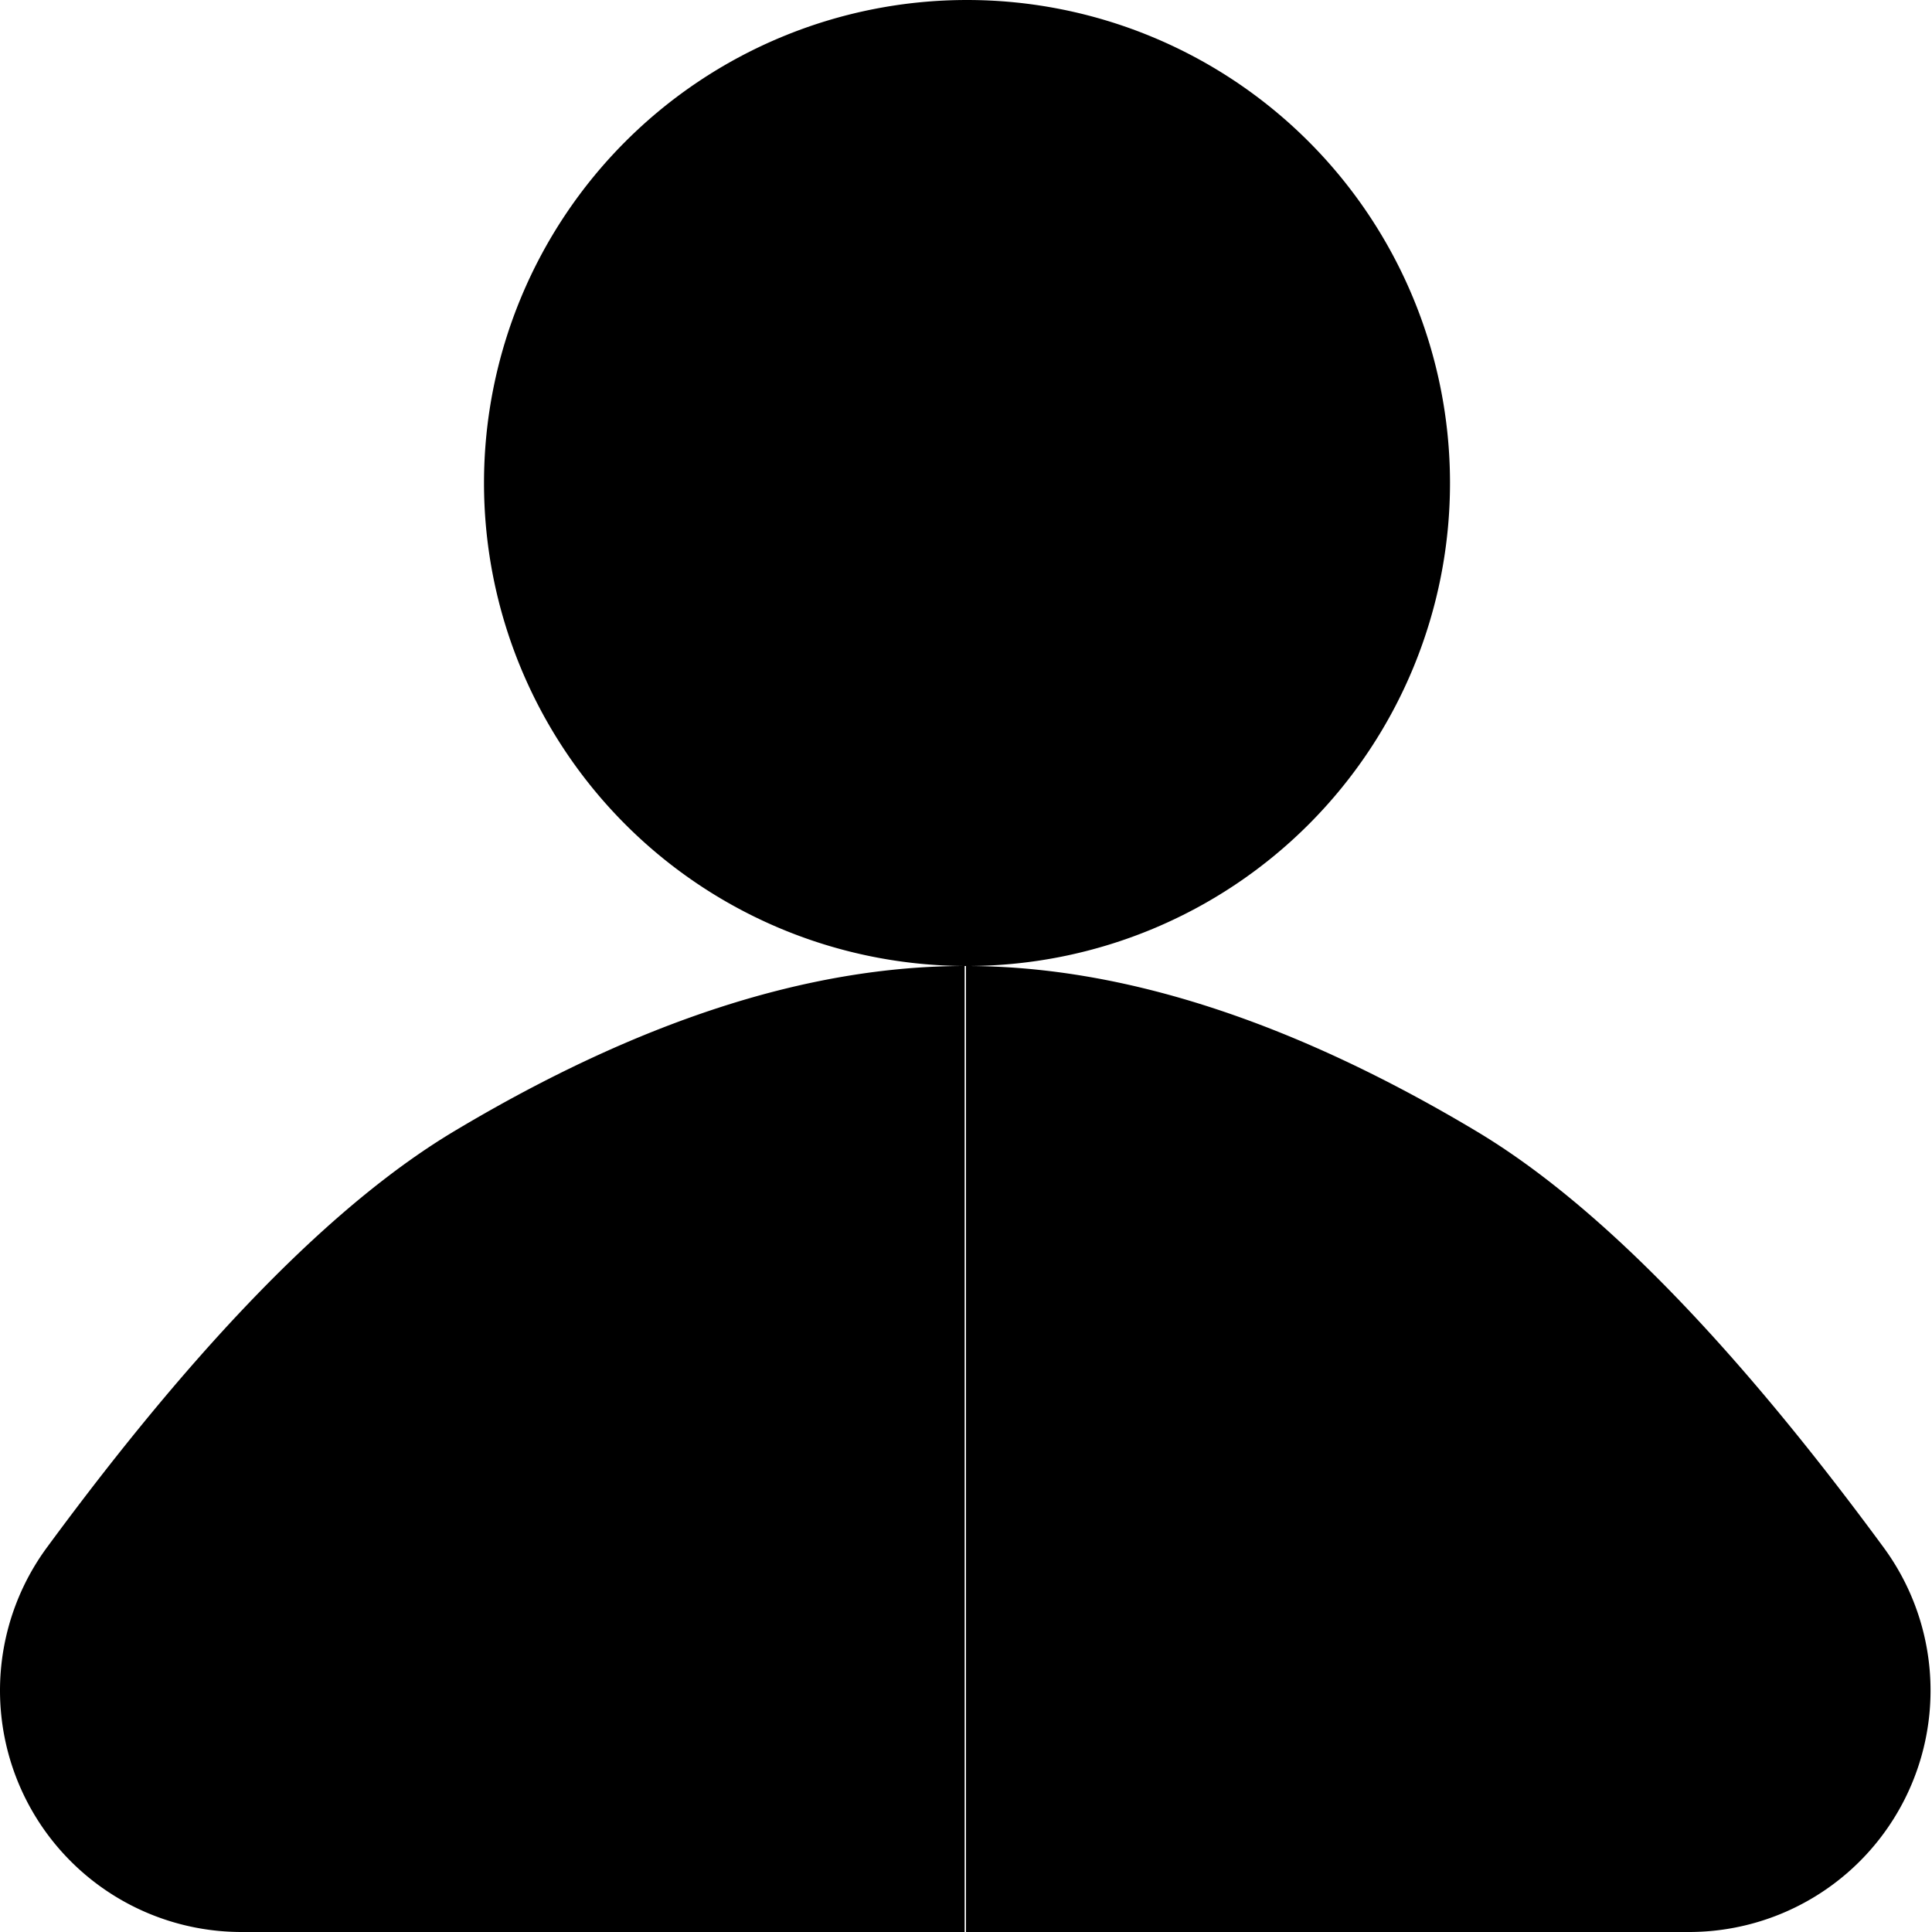 <svg width="24" height="24" xmlns="http://www.w3.org/2000/svg"><path d="M12.025 12c1.93.005 4.036.69 6.316 2.053 1.495.894 3.181 2.617 5.058 5.17A3 3 0 0 1 20.983 24H12V12a6 6 0 1 1 .025 0zm-.042 0v12H3a3 3 0 0 1-2.417-4.777c1.878-2.553 3.564-4.276 5.058-5.17C7.931 12.683 10.045 12 11.983 12z"/></svg>